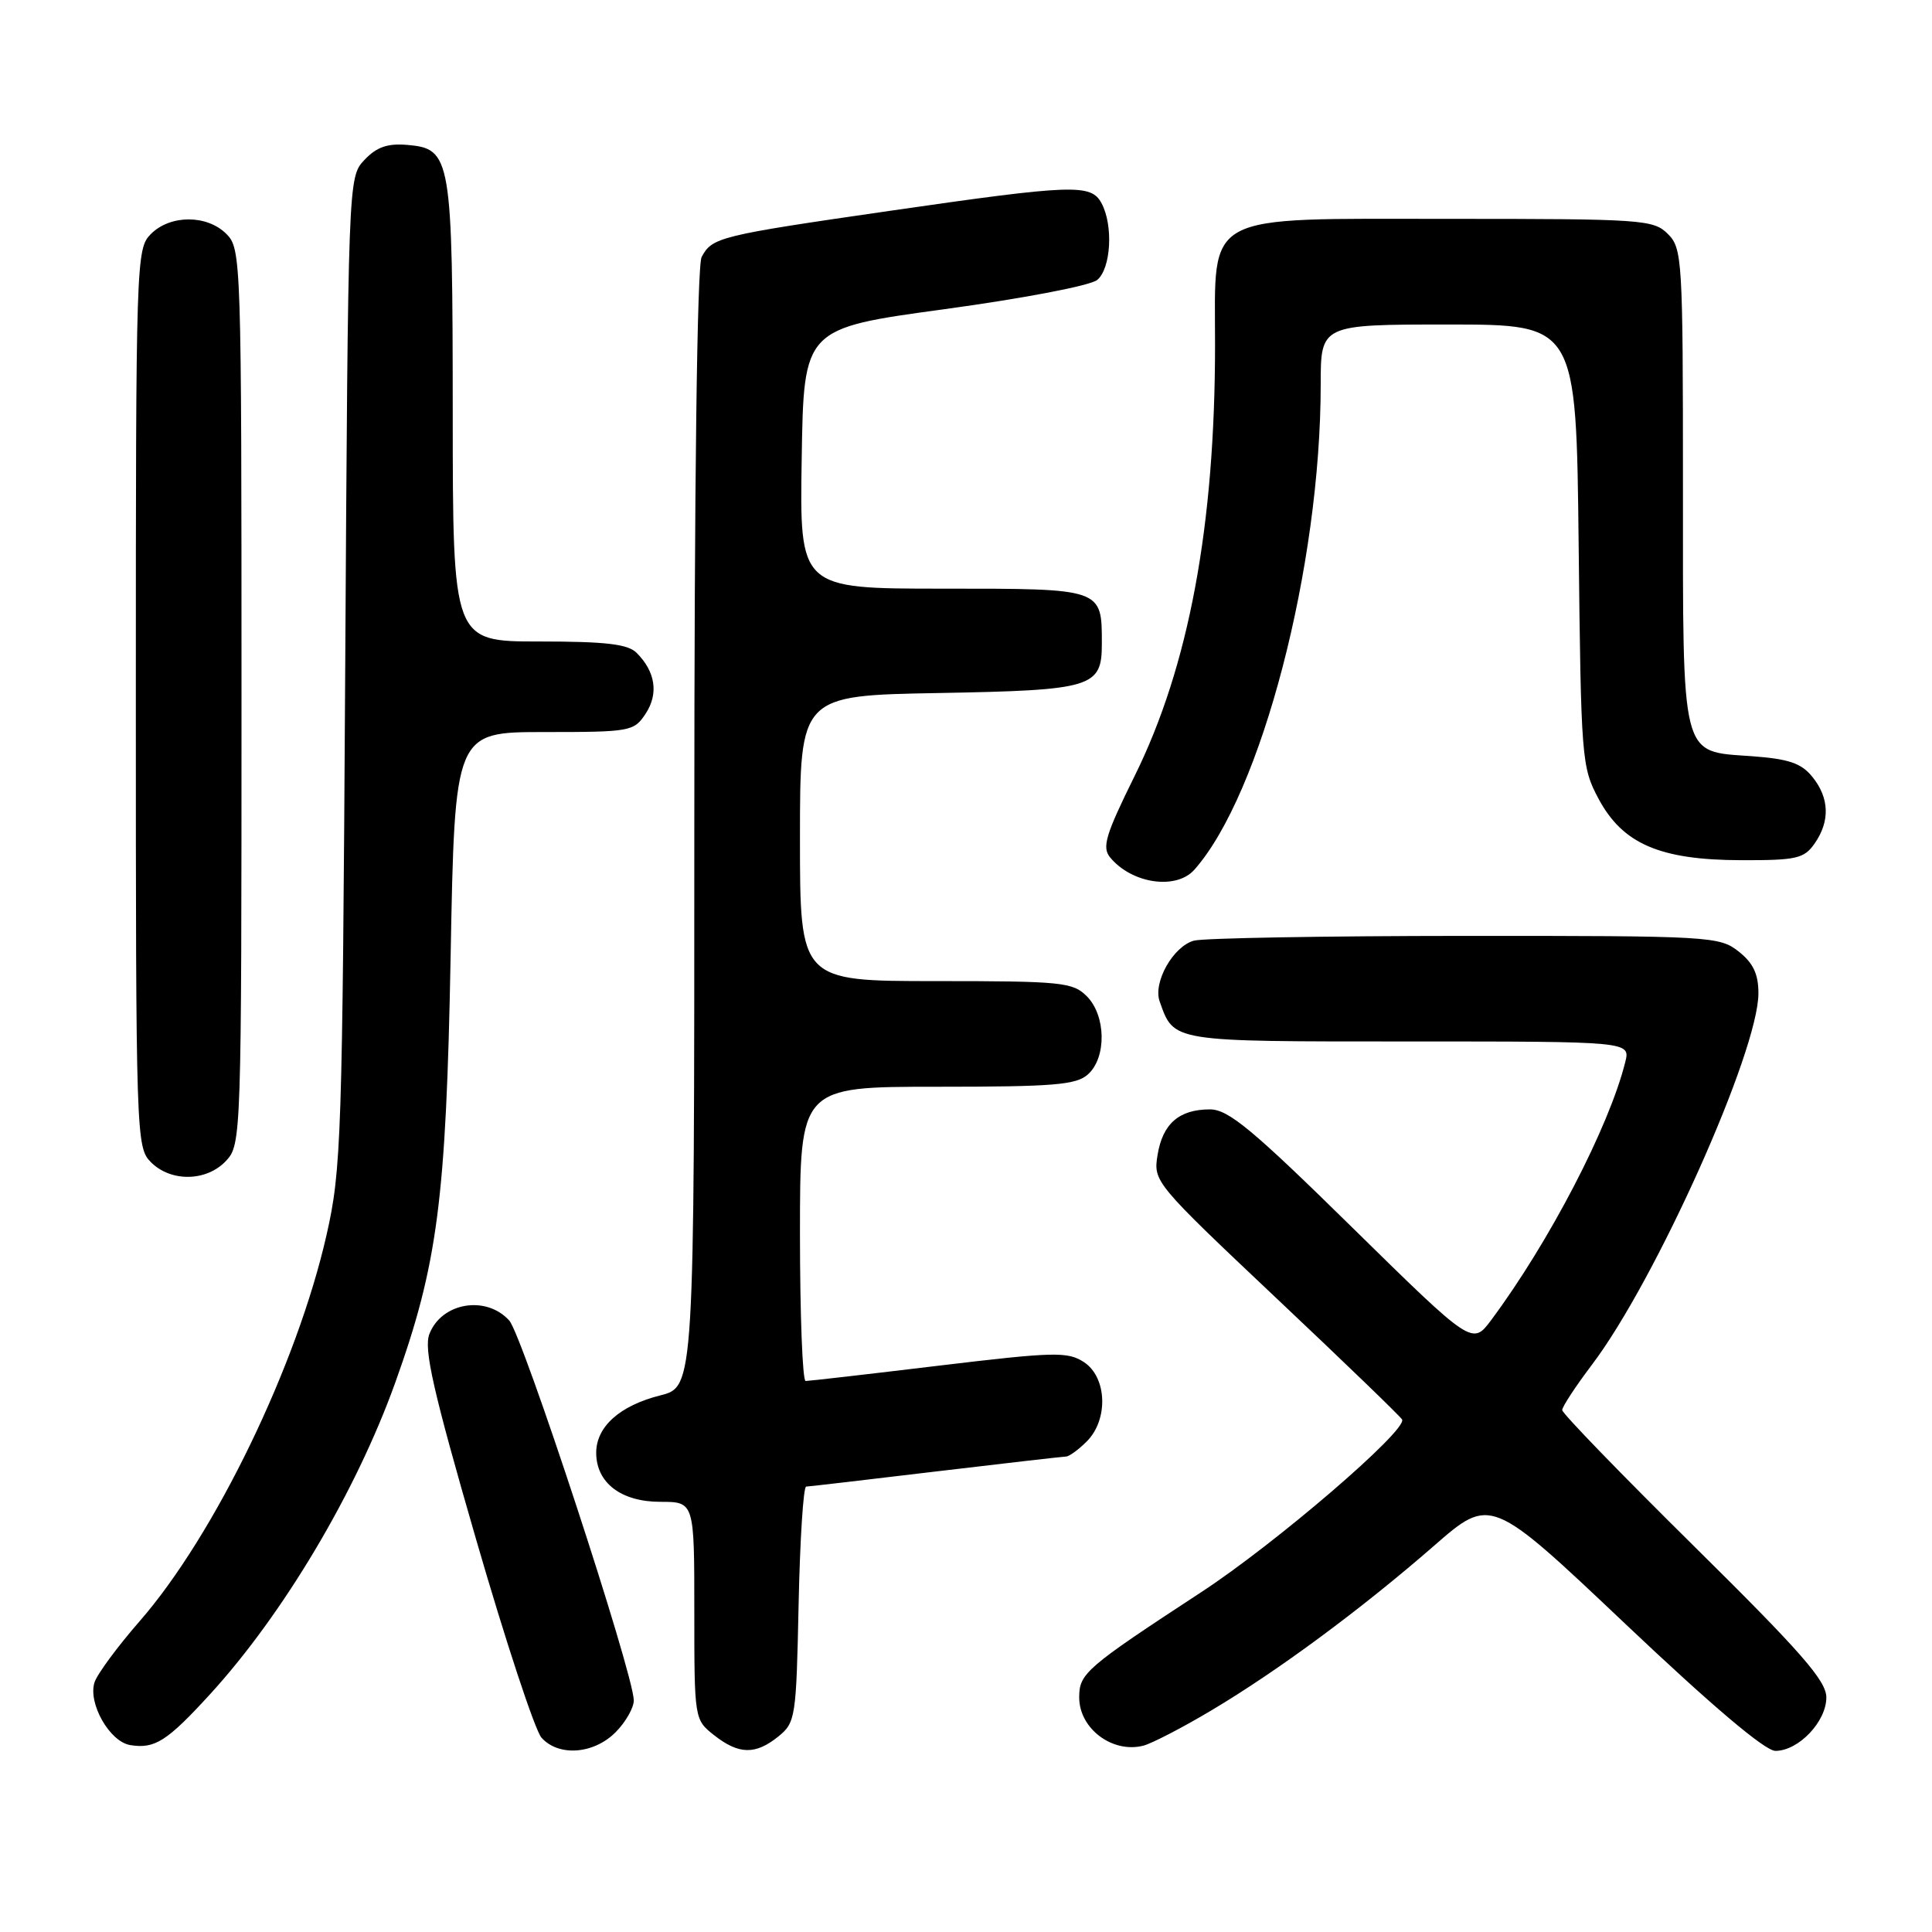 <?xml version="1.0" encoding="UTF-8" standalone="no"?>
<!DOCTYPE svg PUBLIC "-//W3C//DTD SVG 1.1//EN" "http://www.w3.org/Graphics/SVG/1.1/DTD/svg11.dtd" >
<svg xmlns="http://www.w3.org/2000/svg" xmlns:xlink="http://www.w3.org/1999/xlink" version="1.1" viewBox="0 0 256 256">
 <g >
 <path fill="currentColor"
d=" M 27.83 224.50 C 37.56 213.85 47.17 197.68 52.36 183.24 C 57.99 167.55 59.11 158.94 59.71 126.75 C 60.26 97.00 60.26 97.00 72.11 97.00 C 83.58 97.00 84.00 96.92 85.56 94.55 C 87.29 91.91 86.85 89.00 84.36 86.51 C 83.20 85.34 80.27 85.00 71.43 85.00 C 60.00 85.00 60.00 85.00 59.99 54.75 C 59.97 20.78 59.79 19.70 53.95 19.20 C 51.33 18.98 49.89 19.49 48.28 21.20 C 46.13 23.50 46.13 23.57 45.74 89.00 C 45.37 150.81 45.23 155.01 43.27 163.63 C 39.37 180.86 28.47 203.39 18.51 214.81 C 15.56 218.19 12.87 221.84 12.52 222.93 C 11.64 225.70 14.53 230.78 17.24 231.23 C 20.50 231.77 22.12 230.74 27.83 224.50 Z  M 81.55 229.55 C 82.90 228.20 83.99 226.28 83.98 225.30 C 83.94 221.75 69.24 176.92 67.48 174.98 C 64.41 171.58 58.49 172.59 56.89 176.78 C 56.14 178.77 57.39 184.31 63.06 203.89 C 66.98 217.43 70.89 229.29 71.75 230.25 C 74.01 232.78 78.64 232.45 81.55 229.55 Z  M 103.14 230.09 C 105.41 228.25 105.51 227.58 105.82 212.59 C 106.00 204.02 106.45 196.99 106.82 196.98 C 107.19 196.97 114.92 196.07 124.00 194.98 C 133.07 193.90 140.84 193.01 141.25 193.00 C 141.66 193.00 142.90 192.10 144.00 191.00 C 146.89 188.11 146.69 182.50 143.63 180.49 C 141.47 179.08 139.73 179.12 124.38 180.96 C 115.10 182.08 107.16 182.99 106.75 182.99 C 106.34 183.00 106.00 174.22 106.00 163.50 C 106.00 144.00 106.00 144.00 124.17 144.00 C 139.68 144.00 142.61 143.76 144.17 142.35 C 146.65 140.11 146.55 134.55 144.00 132.00 C 142.15 130.15 140.67 130.00 124.00 130.00 C 106.00 130.00 106.00 130.00 106.00 111.08 C 106.00 92.16 106.00 92.16 124.35 91.83 C 144.78 91.46 146.00 91.09 146.00 85.31 C 146.00 77.94 146.16 78.00 124.94 78.00 C 105.95 78.00 105.95 78.00 106.23 60.75 C 106.50 43.51 106.50 43.51 125.14 40.97 C 135.61 39.54 144.48 37.85 145.39 37.09 C 147.21 35.58 147.54 29.87 145.96 26.93 C 144.57 24.34 142.24 24.42 117.82 27.95 C 95.29 31.21 94.37 31.44 92.97 34.05 C 92.37 35.18 92.00 63.84 92.00 109.82 C 92.00 183.76 92.00 183.76 87.48 184.90 C 82.12 186.25 79.00 189.05 79.00 192.50 C 79.00 196.48 82.30 199.00 87.50 199.00 C 92.00 199.00 92.00 199.00 92.00 213.43 C 92.00 227.82 92.01 227.86 94.63 229.93 C 97.91 232.50 100.10 232.54 103.14 230.09 Z  M 160.49 226.65 C 169.32 221.40 180.37 213.23 190.01 204.83 C 197.52 198.28 197.52 198.28 215.33 215.14 C 226.85 226.05 233.88 232.00 235.25 232.00 C 238.31 232.00 242.00 228.13 242.00 224.92 C 242.00 222.71 238.67 218.91 224.50 204.91 C 214.88 195.41 207.00 187.28 207.00 186.84 C 207.00 186.40 208.78 183.69 210.95 180.82 C 219.40 169.66 233.00 139.31 233.00 131.62 C 233.00 129.06 232.31 127.60 230.37 126.07 C 227.82 124.07 226.62 124.00 194.12 124.01 C 175.63 124.02 159.47 124.30 158.21 124.64 C 155.46 125.38 152.76 130.16 153.66 132.69 C 155.58 138.09 155.03 138.00 186.67 138.00 C 216.04 138.00 216.04 138.00 215.35 140.75 C 213.22 149.30 205.28 164.58 197.61 174.89 C 195.09 178.27 195.09 178.27 179.17 162.64 C 165.92 149.62 162.76 147.00 160.32 147.00 C 156.23 147.00 154.05 148.90 153.38 153.06 C 152.81 156.56 153.01 156.80 169.15 172.04 C 178.14 180.52 185.63 187.75 185.79 188.10 C 186.45 189.55 169.03 204.52 159.17 210.97 C 143.85 221.00 143.00 221.73 143.00 224.92 C 143.00 229.05 147.40 232.36 151.50 231.31 C 152.60 231.03 156.65 228.94 160.49 226.65 Z  M 29.96 153.81 C 31.97 151.66 32.00 150.62 32.00 92.31 C 32.00 34.33 31.96 32.96 30.00 31.00 C 27.43 28.43 22.57 28.43 20.00 31.00 C 18.04 32.96 18.00 34.33 18.00 92.50 C 18.00 150.67 18.04 152.04 20.00 154.00 C 22.66 156.66 27.39 156.57 29.96 153.81 Z  M 158.25 115.25 C 167.12 105.27 175.00 75.03 175.00 50.95 C 175.00 43.00 175.00 43.00 191.93 43.00 C 208.86 43.00 208.86 43.00 209.18 72.25 C 209.49 100.58 209.57 101.64 211.81 105.83 C 215.01 111.82 219.94 113.95 230.69 113.98 C 238.04 114.00 239.05 113.77 240.44 111.78 C 242.51 108.82 242.41 105.73 240.15 102.94 C 238.68 101.12 237.02 100.56 232.12 100.20 C 222.63 99.52 223.00 100.97 223.00 64.28 C 223.00 34.33 222.91 32.91 221.00 31.00 C 219.10 29.10 217.67 29.00 192.07 29.00 C 159.07 29.00 161.00 27.97 161.00 45.67 C 161.00 69.65 157.53 88.28 150.37 102.77 C 146.47 110.66 145.99 112.28 147.11 113.63 C 149.99 117.10 155.84 117.95 158.25 115.25 Z "/>
</g>
</svg>